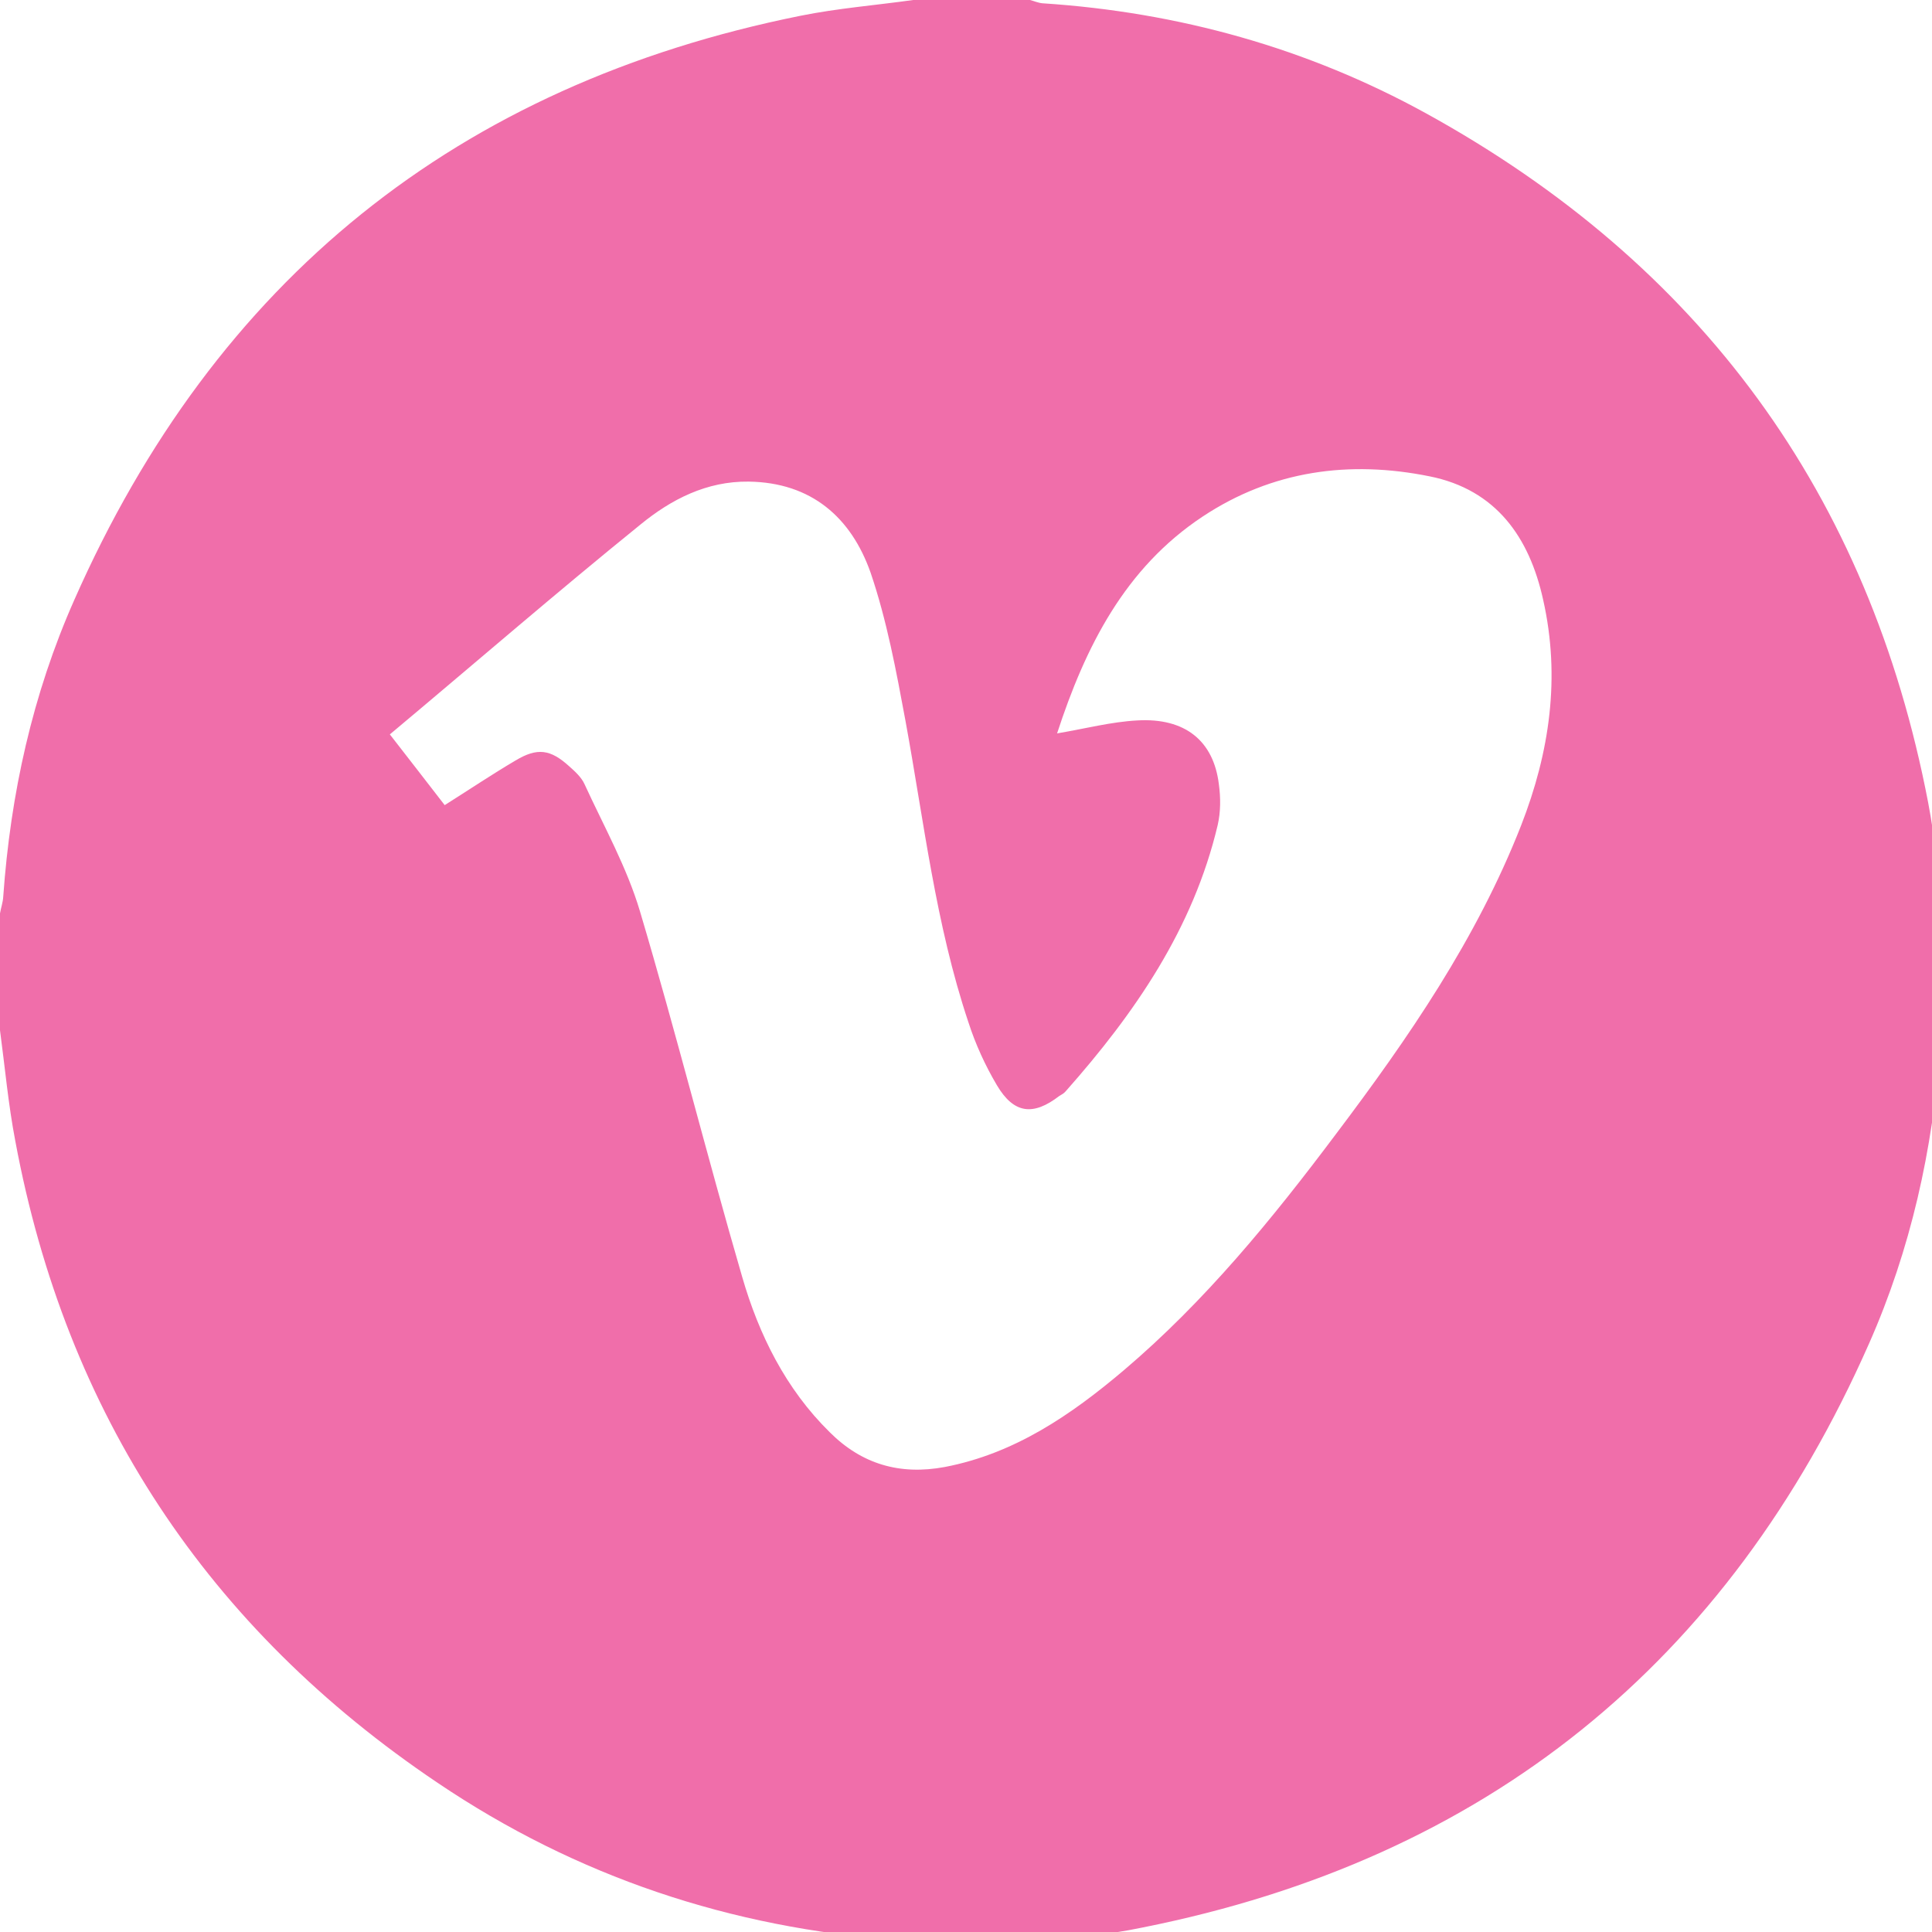 <?xml version="1.0" standalone="no"?><!DOCTYPE svg PUBLIC "-//W3C//DTD SVG 1.1//EN" "http://www.w3.org/Graphics/SVG/1.1/DTD/svg11.dtd"><svg width="100%" height="100%" viewBox="0 0 75 75" version="1.1" xmlns="http://www.w3.org/2000/svg" xmlns:xlink="http://www.w3.org/1999/xlink" xml:space="preserve" style="fill-rule:evenodd;clip-rule:evenodd;stroke-linejoin:round;stroke-miterlimit:1.414;"><path d="M41.033,28.471c1.113,-0.188 2.104,-0.45 3.117,-0.504c1.85,-0.108 2.962,0.787 3.167,2.483c0.071,0.521 0.071,1.067 -0.046,1.579c-0.95,4.017 -3.212,7.3 -5.904,10.338c-0.062,0.075 -0.158,0.129 -0.246,0.179c-1.012,0.779 -1.762,0.696 -2.421,-0.417c-0.454,-0.767 -0.833,-1.596 -1.108,-2.45c-1.271,-3.796 -1.721,-7.771 -2.442,-11.7c-0.358,-1.929 -0.721,-3.892 -1.354,-5.75c-0.754,-2.138 -2.296,-3.5 -4.733,-3.533c-1.637,-0.021 -3.013,0.696 -4.196,1.663c-3.279,2.654 -6.467,5.417 -9.733,8.15c0.762,0.988 1.446,1.854 2.129,2.746c0.938,-0.592 1.833,-1.192 2.75,-1.733c0.846,-0.508 1.358,-0.438 2.092,0.233c0.221,0.196 0.463,0.417 0.583,0.679c0.75,1.633 1.646,3.233 2.154,4.938c1.4,4.708 2.596,9.475 3.967,14.188c0.65,2.254 1.696,4.362 3.4,6.037c1.238,1.238 2.717,1.679 4.475,1.35c2.708,-0.521 4.896,-2.021 6.938,-3.75c3.158,-2.679 5.767,-5.875 8.238,-9.171c2.821,-3.737 5.463,-7.579 7.188,-11.979c1.113,-2.85 1.533,-5.758 0.858,-8.758c-0.537,-2.442 -1.837,-4.279 -4.4,-4.796c-3.121,-0.633 -6.117,-0.229 -8.817,1.558c-3.025,2.004 -4.554,5.054 -5.654,8.421M0,39.987l0,-4.529c0.037,-0.217 0.113,-0.429 0.125,-0.642c0.283,-3.996 1.137,-7.867 2.758,-11.525c5.479,-12.412 14.871,-19.996 28.192,-22.679c1.45,-0.292 2.925,-0.408 4.383,-0.613l4.525,0c0.171,0.046 0.329,0.117 0.496,0.129c5.271,0.346 10.262,1.733 14.871,4.267c10.667,5.871 17.204,14.787 19.5,26.758c0.271,1.413 0.404,2.871 0.6,4.304l0,4.529c-0.046,0.229 -0.113,0.425 -0.125,0.642c-0.292,3.996 -1.15,7.871 -2.771,11.533c-5.475,12.404 -14.871,20.004 -28.192,22.663c-1.438,0.304 -2.917,0.417 -4.379,0.625l-4.525,0c-0.192,-0.046 -0.383,-0.117 -0.567,-0.133c-6.521,-0.467 -12.512,-2.467 -17.904,-6.108c-8.929,-6.004 -14.421,-14.321 -16.392,-24.908c-0.275,-1.429 -0.404,-2.879 -0.596,-4.312" style="fill:#f06eaa;fill-rule:nonzero;"/></svg>